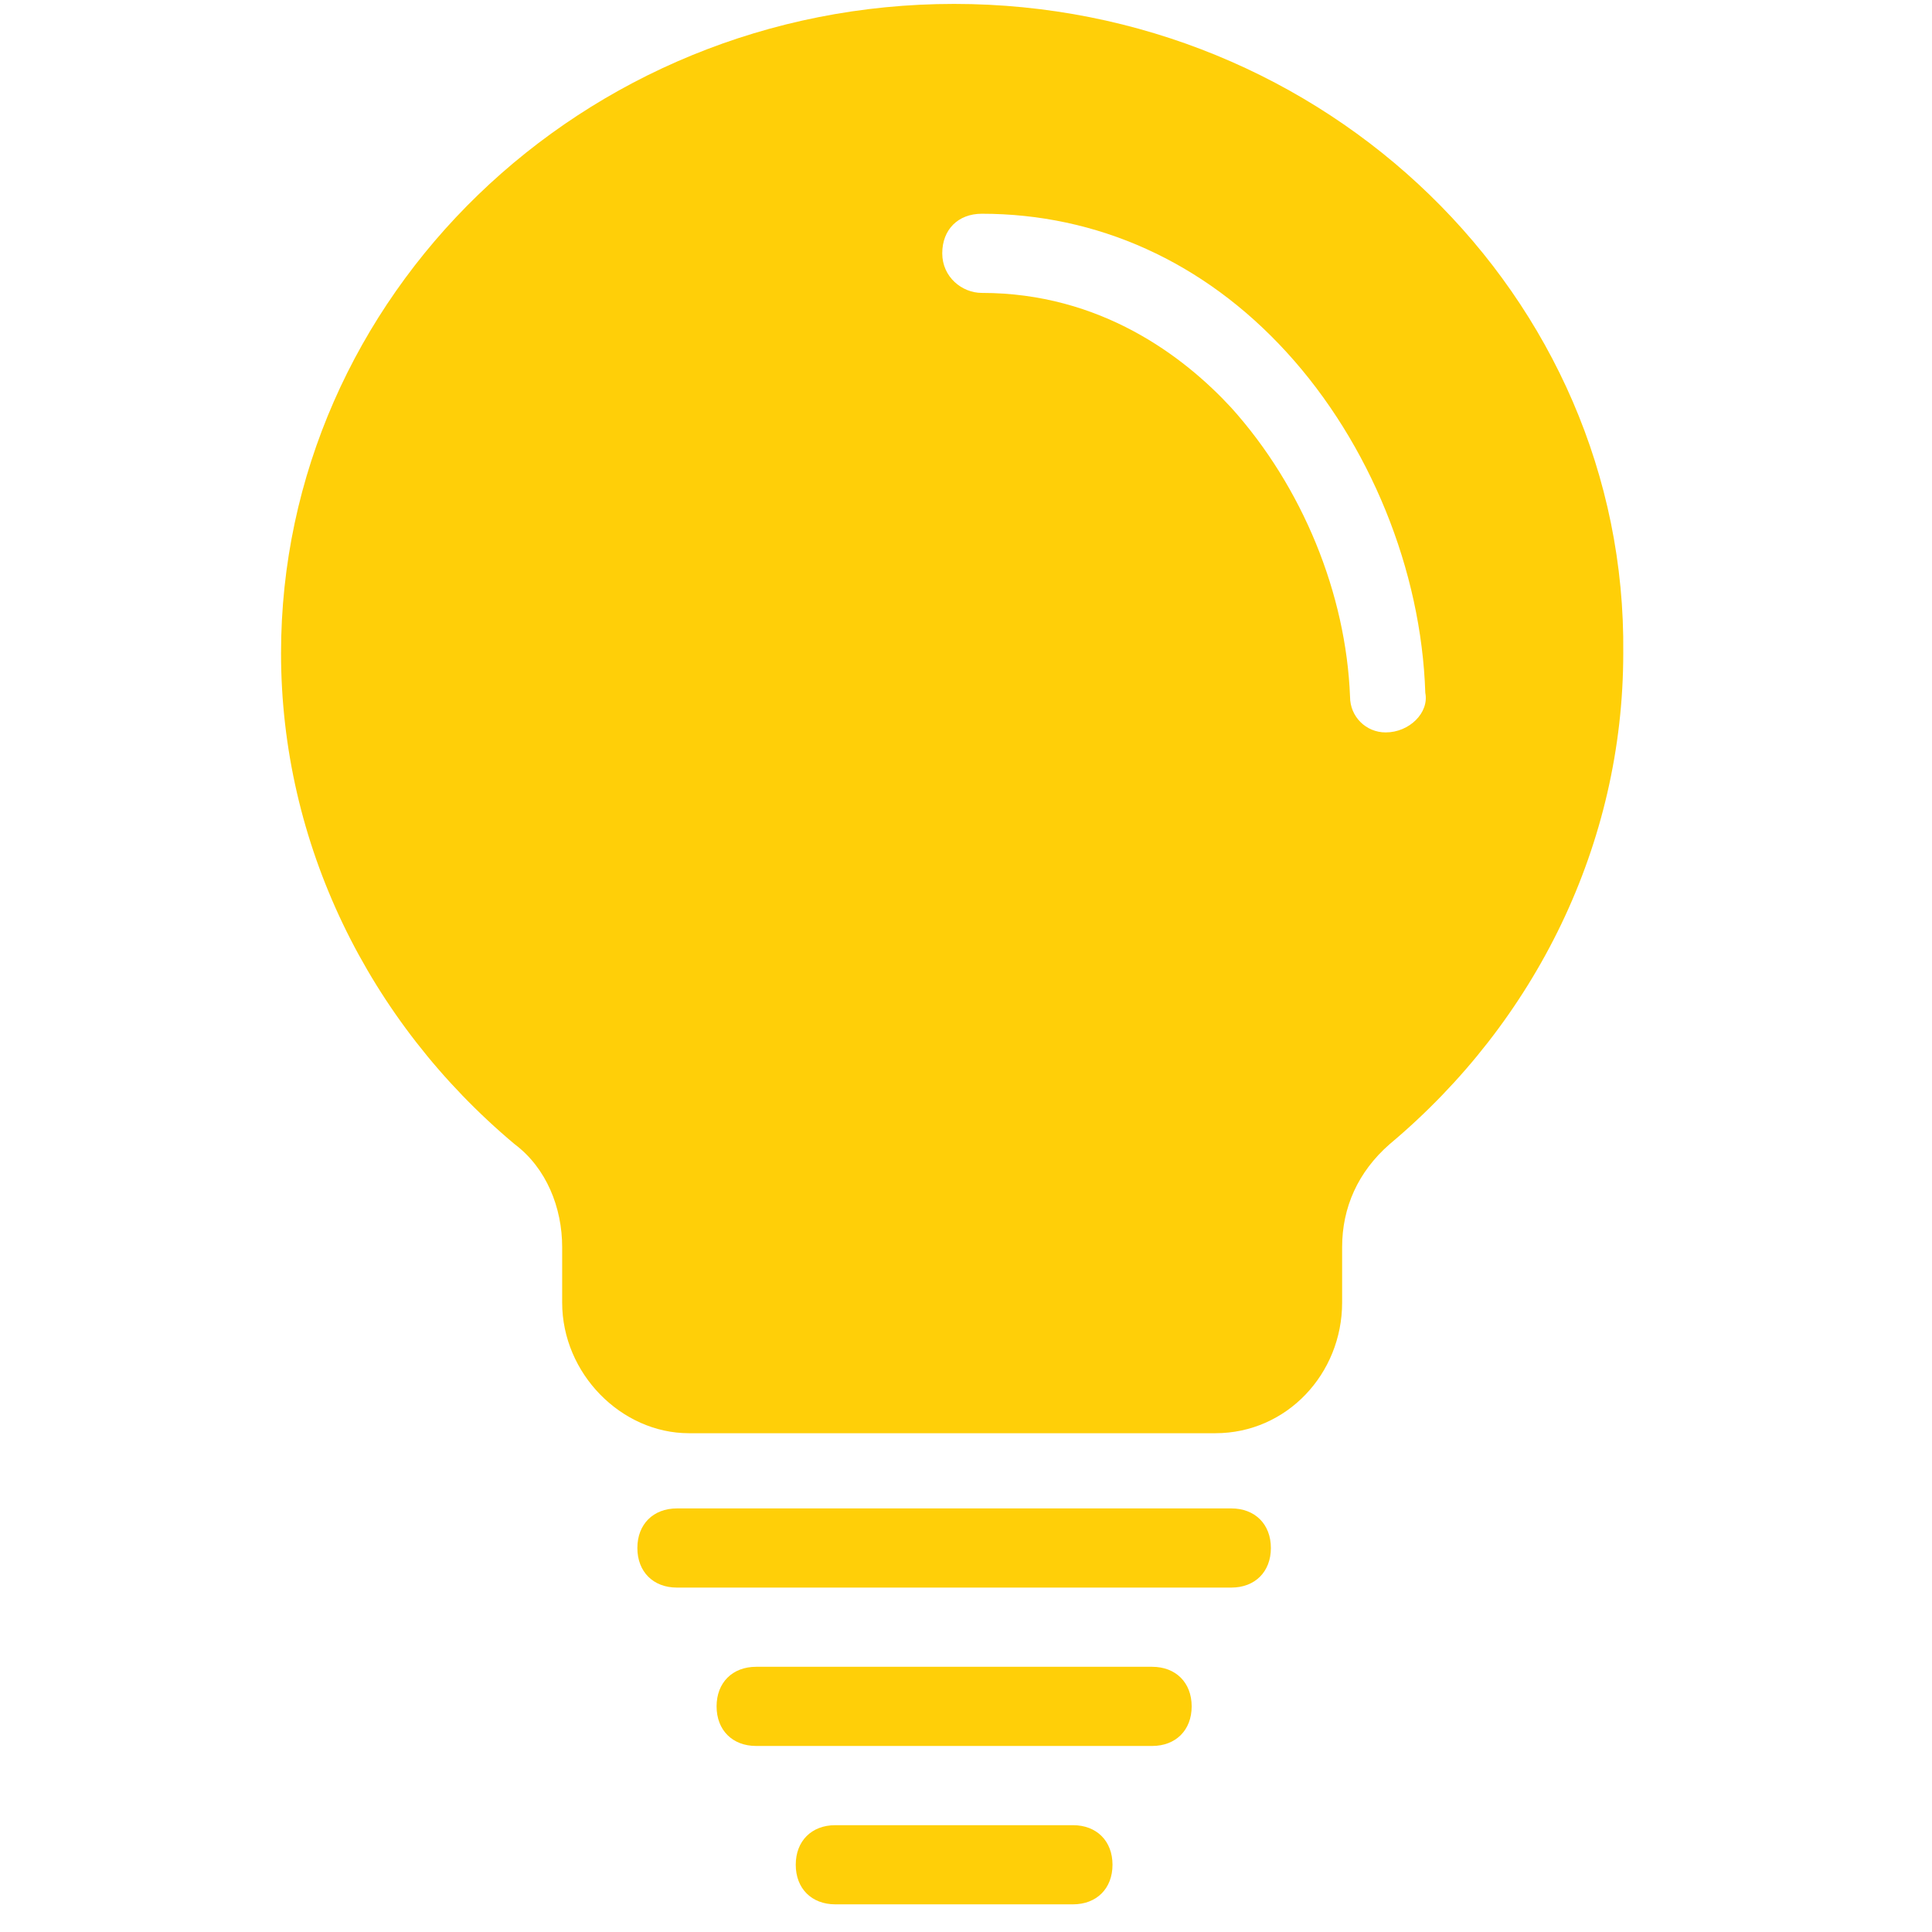 <svg width="41" height="41" viewBox="0 0 41 41" fill="none" xmlns="http://www.w3.org/2000/svg">
<g clip-path="url(#clip0_5_108)">
<path d="M24.449 35.372H16.047C15.543 35.372 15.207 35.708 15.207 36.212C15.207 36.716 15.543 37.052 16.047 37.052H24.449C24.953 37.052 25.289 36.716 25.289 36.212C25.289 35.708 24.953 35.372 24.449 35.372ZM26.13 32.011H14.366C13.862 32.011 13.526 32.347 13.526 32.851C13.526 33.355 13.862 33.691 14.366 33.691H26.13C26.634 33.691 26.97 33.355 26.97 32.851C26.97 32.347 26.634 32.011 26.13 32.011ZM20.248 0.083C12.35 0.083 5.964 6.3 5.964 13.862C5.964 17.895 7.813 21.676 10.921 24.281C11.594 24.785 11.93 25.625 11.93 26.466V27.642C11.93 29.154 13.19 30.415 14.618 30.415H25.793C27.306 30.415 28.482 29.154 28.482 27.642V26.466C28.482 25.625 28.818 24.869 29.49 24.281C32.599 21.676 34.448 17.895 34.448 13.862C34.532 6.3 28.146 0.083 20.248 0.083ZM29.406 15.543C28.986 15.543 28.65 15.207 28.65 14.787C28.566 12.602 27.642 10.333 26.13 8.653C25.121 7.561 23.357 6.216 20.836 6.216C20.416 6.216 19.996 5.88 19.996 5.376C19.996 4.872 20.332 4.536 20.836 4.536C23.273 4.536 25.541 5.544 27.306 7.477C29.07 9.409 30.163 12.098 30.247 14.703C30.331 15.123 29.91 15.543 29.406 15.543ZM22.769 38.733H17.727C17.223 38.733 16.887 39.069 16.887 39.573C16.887 40.077 17.223 40.413 17.727 40.413H22.769C23.273 40.413 23.609 40.077 23.609 39.573C23.609 39.069 23.273 38.733 22.769 38.733Z" fill="#FFCF08"/>
</g>
<defs>
<clipPath id="clip0_5_108">
<rect width="40.331" height="40.331" fill="white" transform="translate(0.083 0.083)"/>
</clipPath>
</defs>
</svg>
